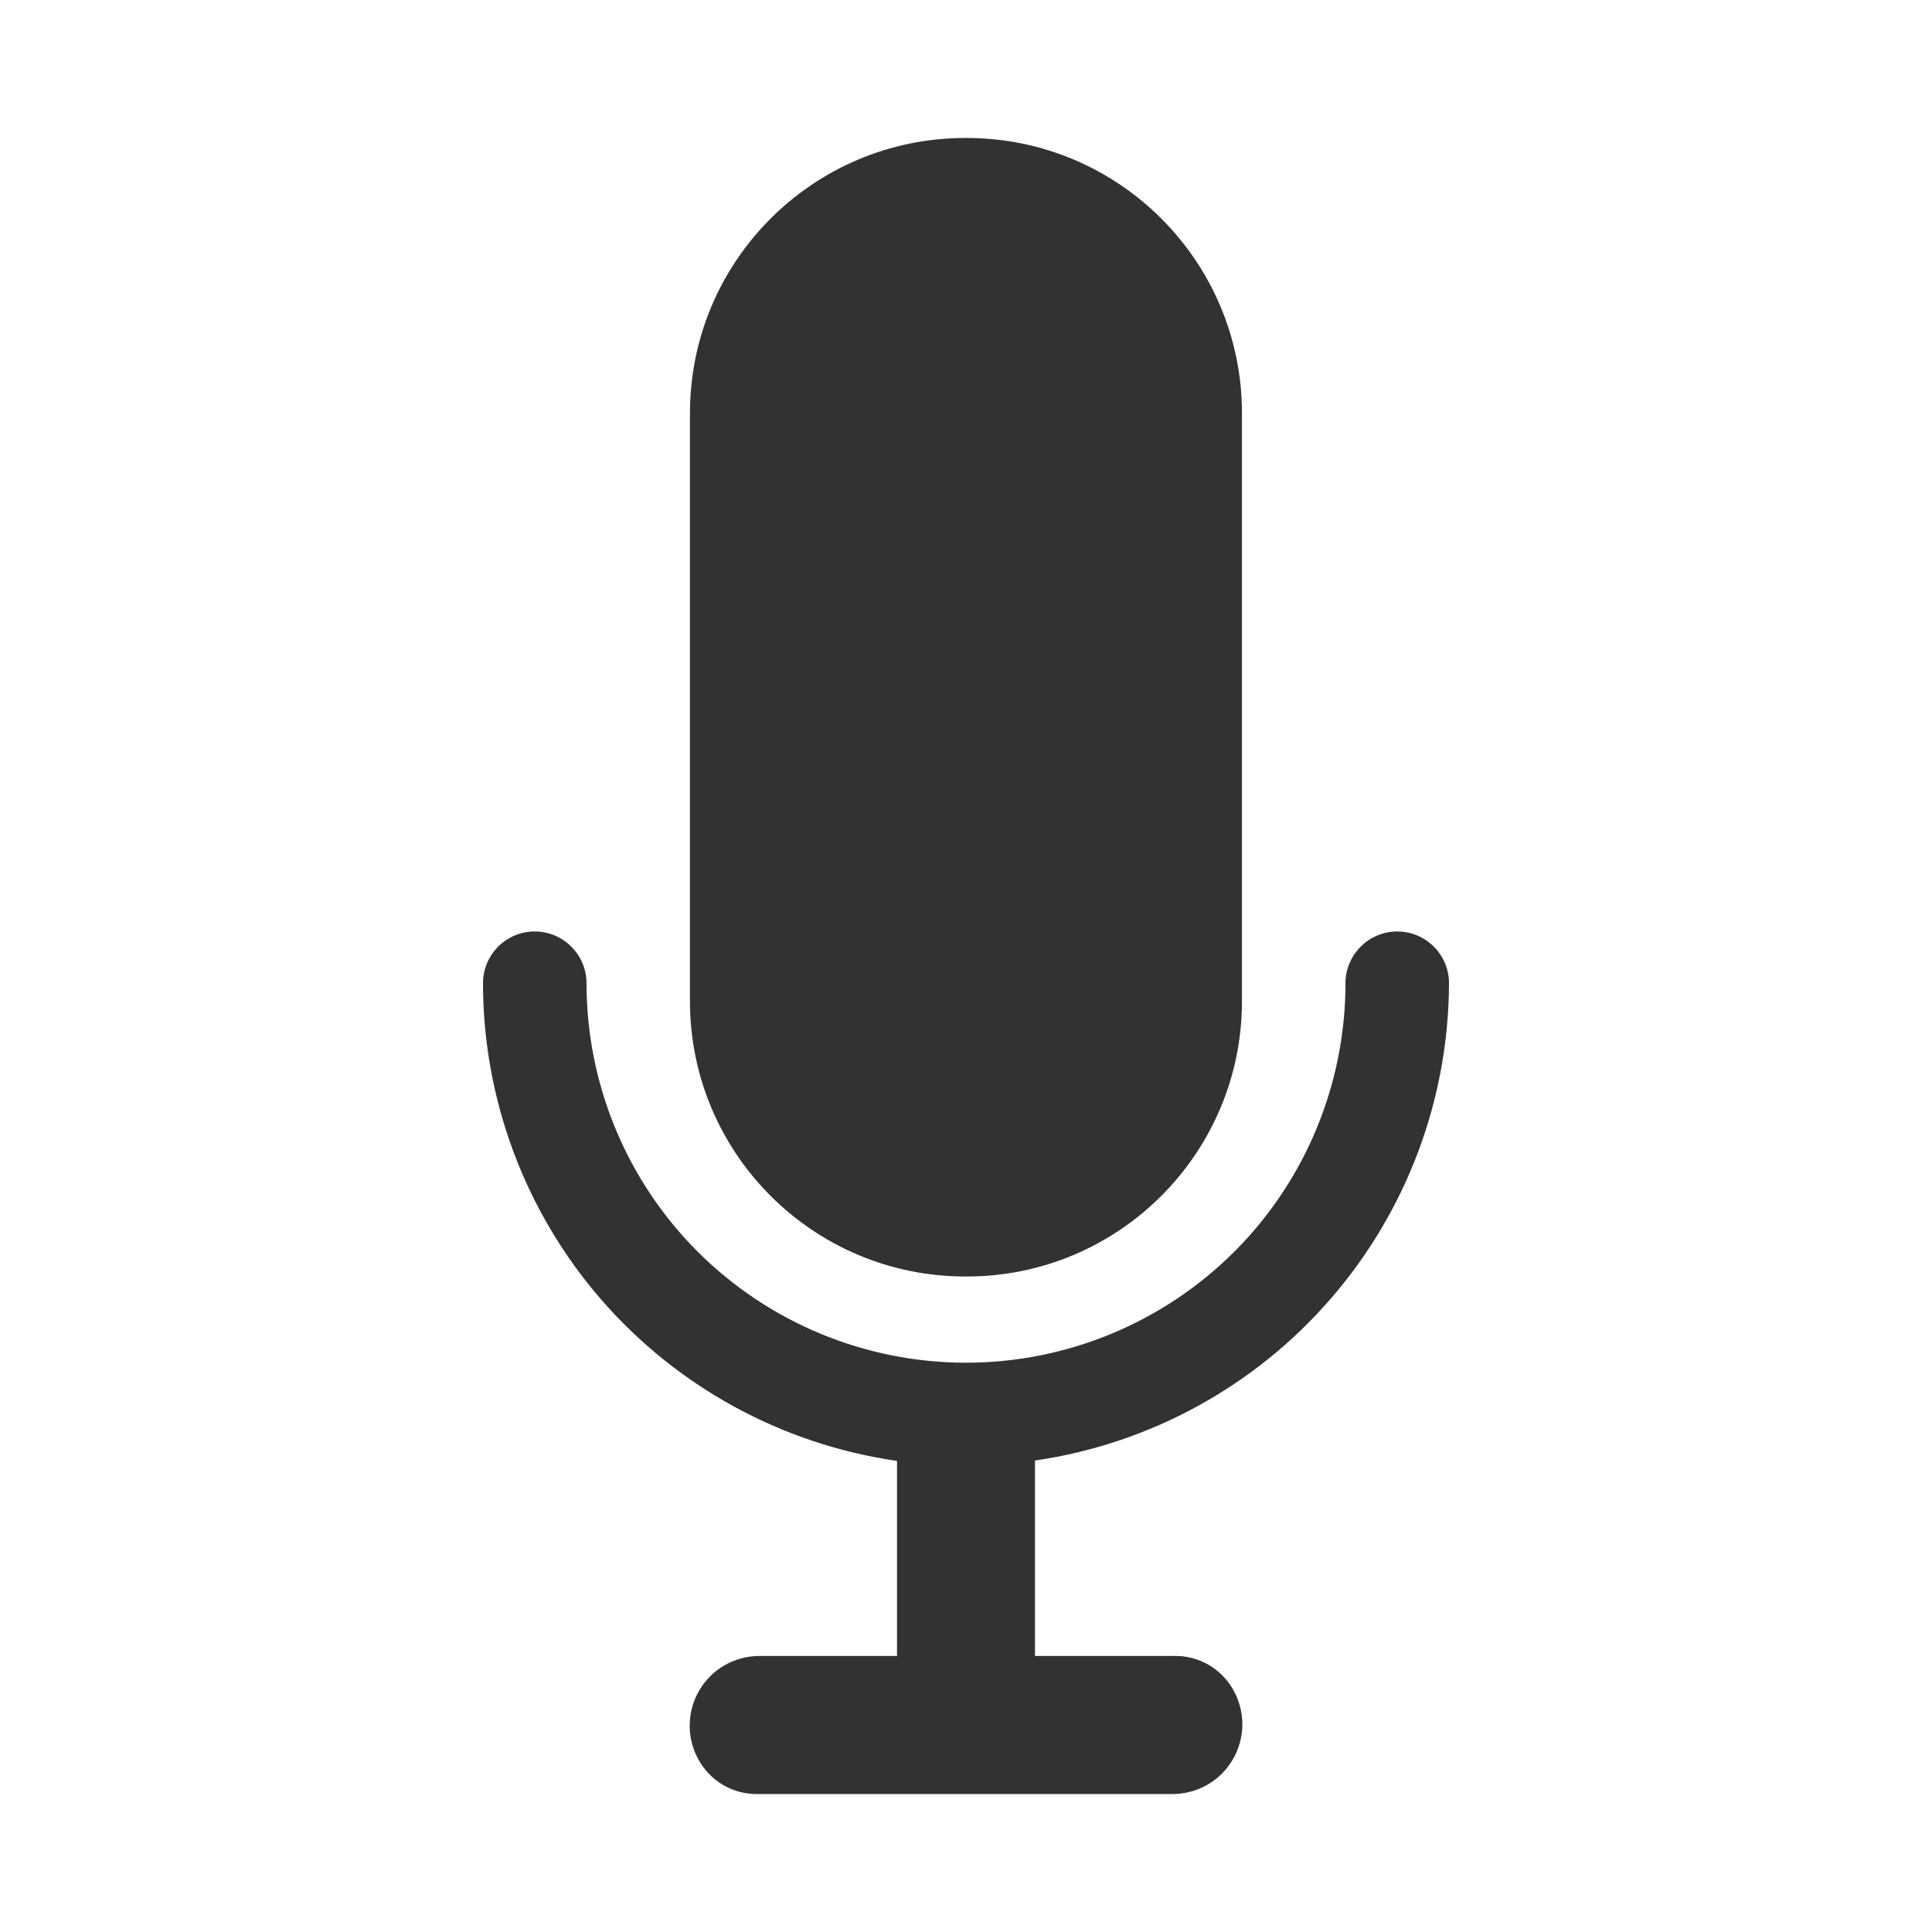 <svg width="24" height="24" viewBox="0 0 24 24" fill="none" xmlns="http://www.w3.org/2000/svg">
<path d="M12.009 1.714H11.991C10.102 1.714 8.571 3.245 8.571 5.133V12.437C8.571 14.326 10.102 15.857 11.991 15.857H12.009C13.897 15.857 15.428 14.326 15.428 12.437V5.133C15.428 3.245 13.897 1.714 12.009 1.714Z" fill="#323232"/>
<path d="M18 12.214C18 12.044 17.932 11.88 17.812 11.76C17.691 11.639 17.528 11.571 17.357 11.571C17.187 11.571 17.023 11.639 16.903 11.76C16.782 11.88 16.714 12.044 16.714 12.214C16.714 13.464 16.218 14.664 15.334 15.548C14.449 16.432 13.25 16.928 12 16.928C10.75 16.928 9.551 16.432 8.666 15.548C7.782 14.664 7.286 13.464 7.286 12.214C7.286 12.044 7.218 11.88 7.097 11.76C6.977 11.639 6.813 11.571 6.643 11.571C6.472 11.571 6.309 11.639 6.188 11.76C6.068 11.88 6 12.044 6 12.214C6.001 13.656 6.521 15.05 7.465 16.14C8.41 17.229 9.715 17.942 11.143 18.148V20.571H9.429C9.278 20.572 9.131 20.612 9 20.687C8.87 20.762 8.762 20.87 8.686 21C8.61 21.13 8.569 21.277 8.568 21.427C8.566 21.578 8.603 21.726 8.676 21.857C8.749 21.99 8.856 22.101 8.987 22.176C9.119 22.252 9.268 22.29 9.419 22.286H14.571C14.722 22.285 14.87 22.245 15 22.17C15.13 22.095 15.239 21.987 15.314 21.857C15.39 21.727 15.431 21.579 15.433 21.429C15.434 21.279 15.397 21.131 15.324 20.999C15.251 20.866 15.143 20.756 15.012 20.68C14.881 20.605 14.732 20.567 14.581 20.571H12.857V18.143C14.283 17.936 15.586 17.223 16.53 16.134C17.474 15.046 17.996 13.655 18 12.214Z" fill="#323232"/>
</svg>
